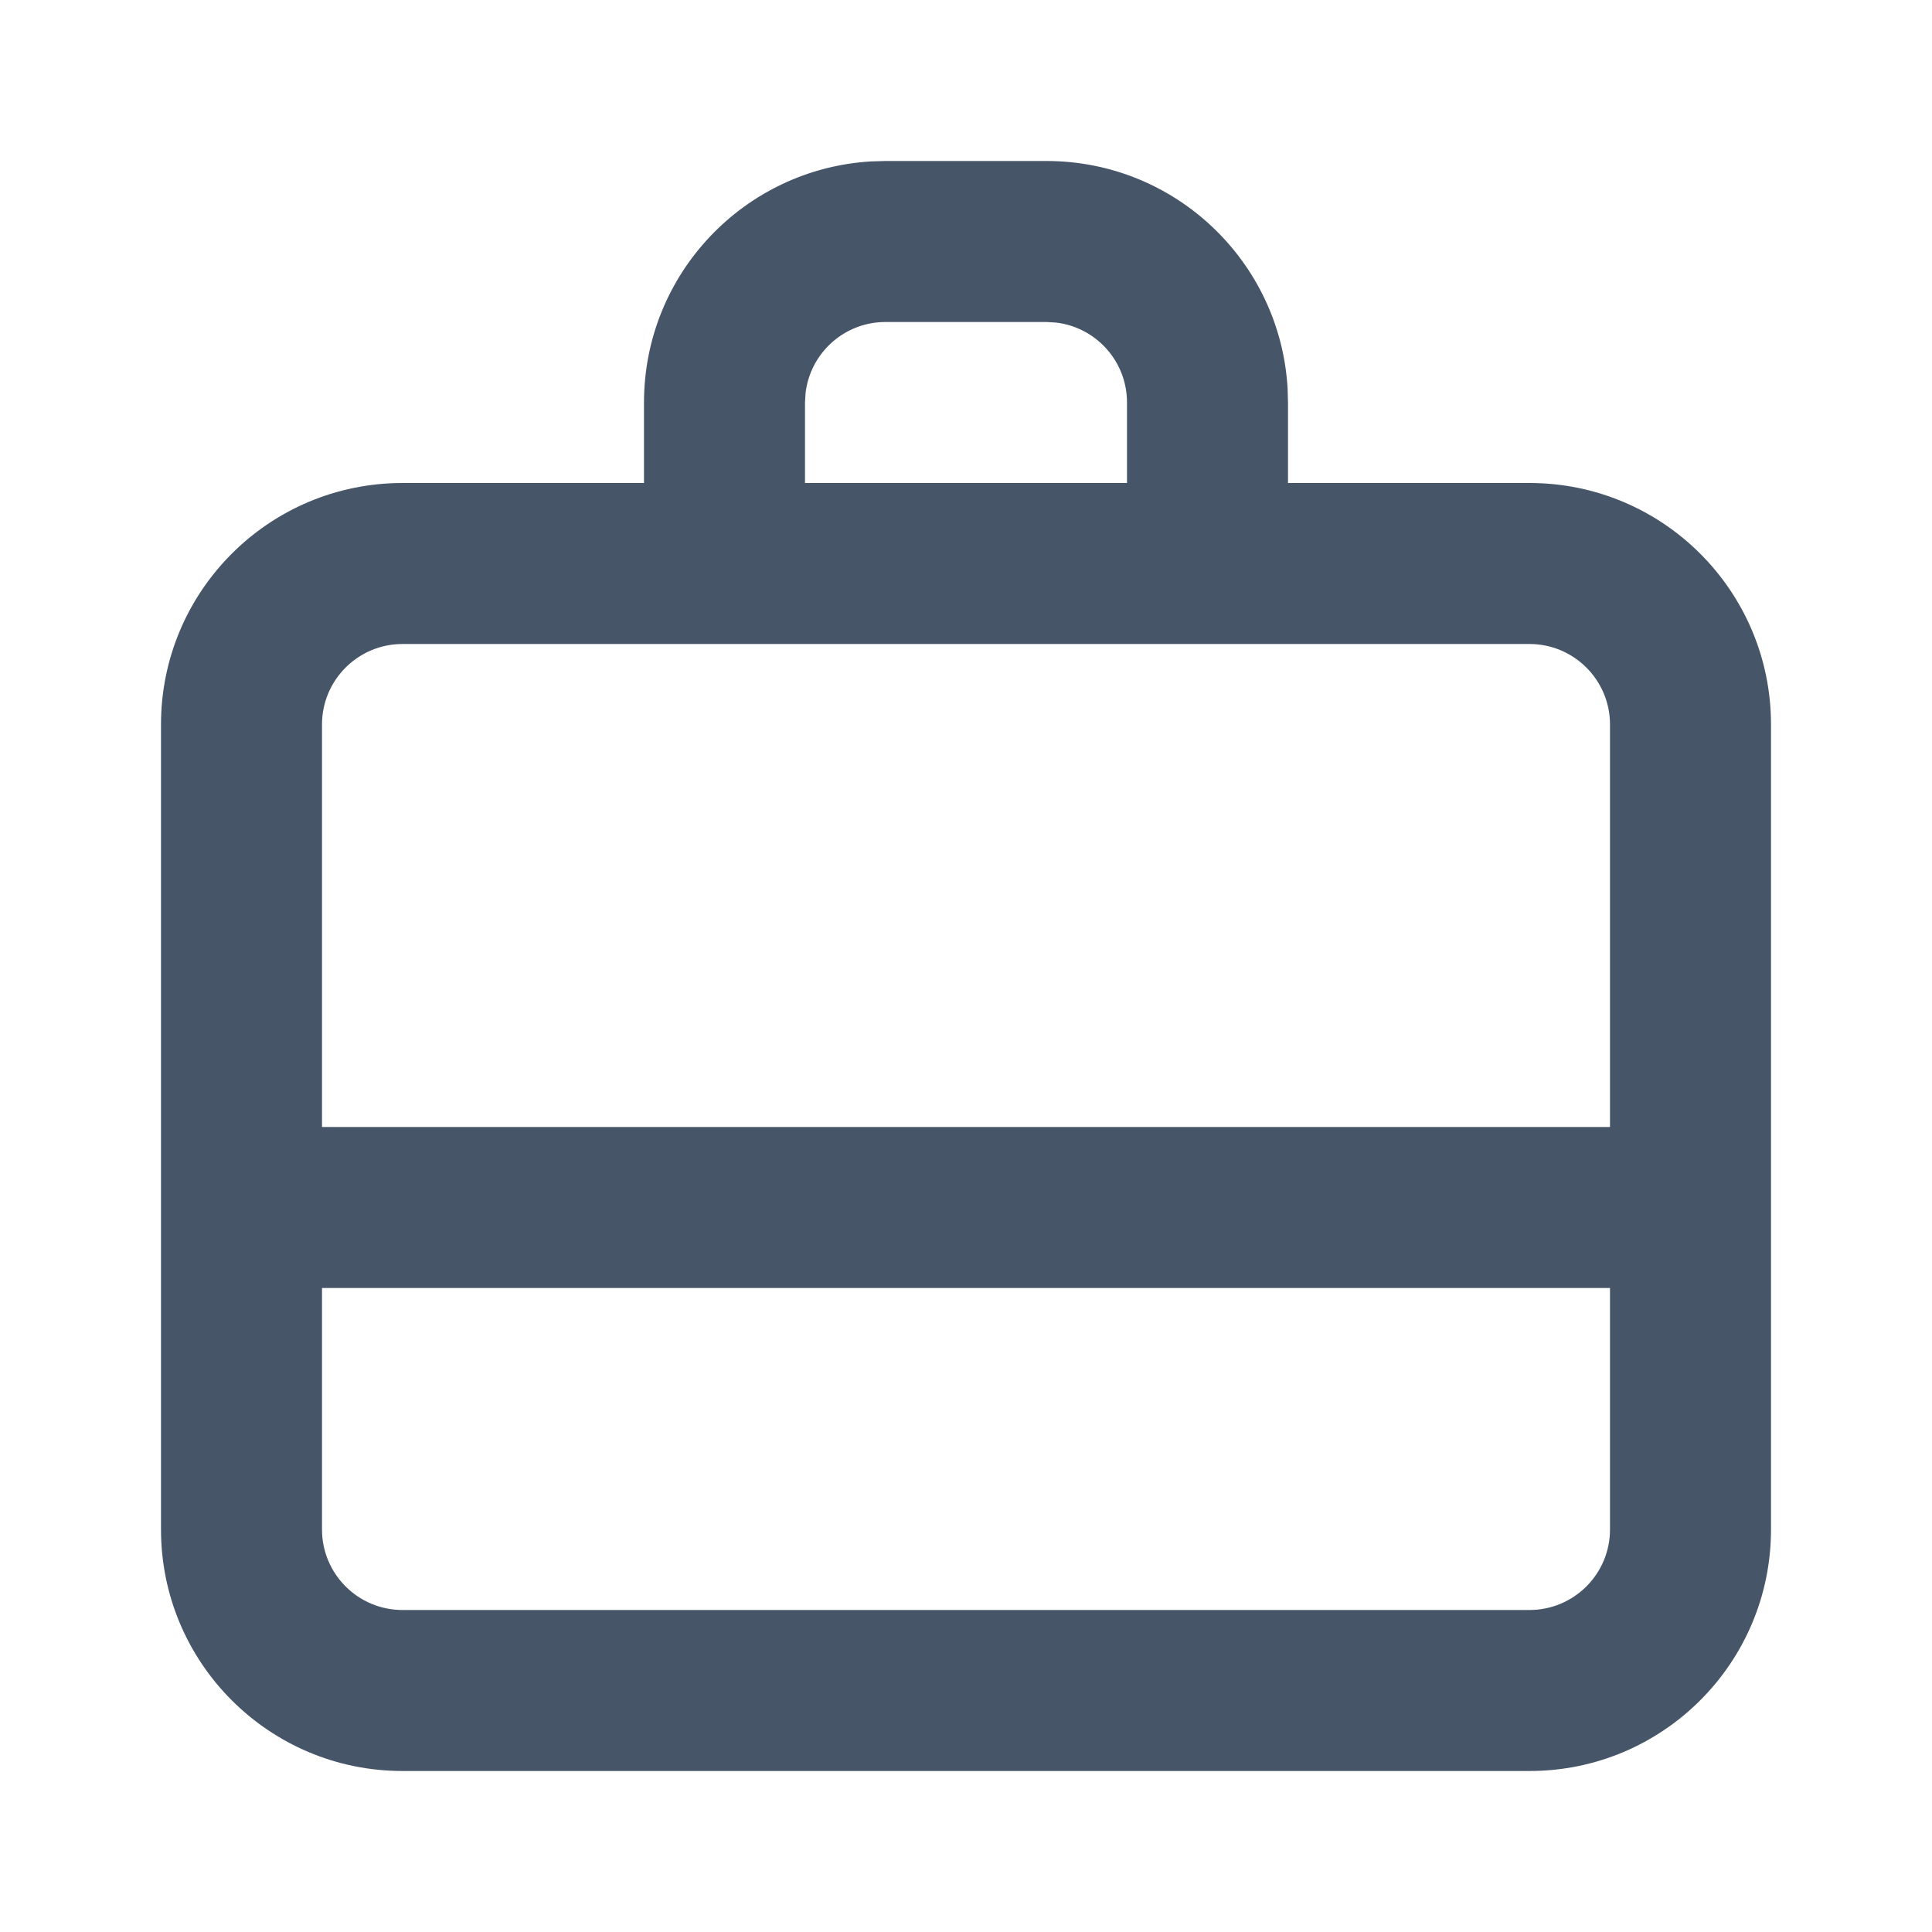 <svg width="24" height="24" viewBox="0 0 24 24" fill="none" xmlns="http://www.w3.org/2000/svg">
<path fill-rule="evenodd" clip-rule="evenodd" d="M11 2H13C14.598 2 15.904 3.249 15.995 4.824L16 5V6H19C20.657 6 22 7.343 22 9V19C22 20.657 20.657 22 19 22H5C3.343 22 2 20.657 2 19V9C2 7.343 3.343 6 5 6H8V5C8 3.402 9.249 2.096 10.824 2.005L11 2H13H11ZM20 16H4V19C4 19.552 4.448 20 5 20H19C19.552 20 20 19.552 20 19V16ZM19 8H5C4.448 8 4 8.448 4 9V14H20V9C20 8.448 19.552 8 19 8ZM13 4H11C10.487 4 10.065 4.386 10.007 4.883L10 5V6H14V5C14 4.487 13.614 4.064 13.117 4.007L13 4Z" fill="#475569"/>
</svg>
